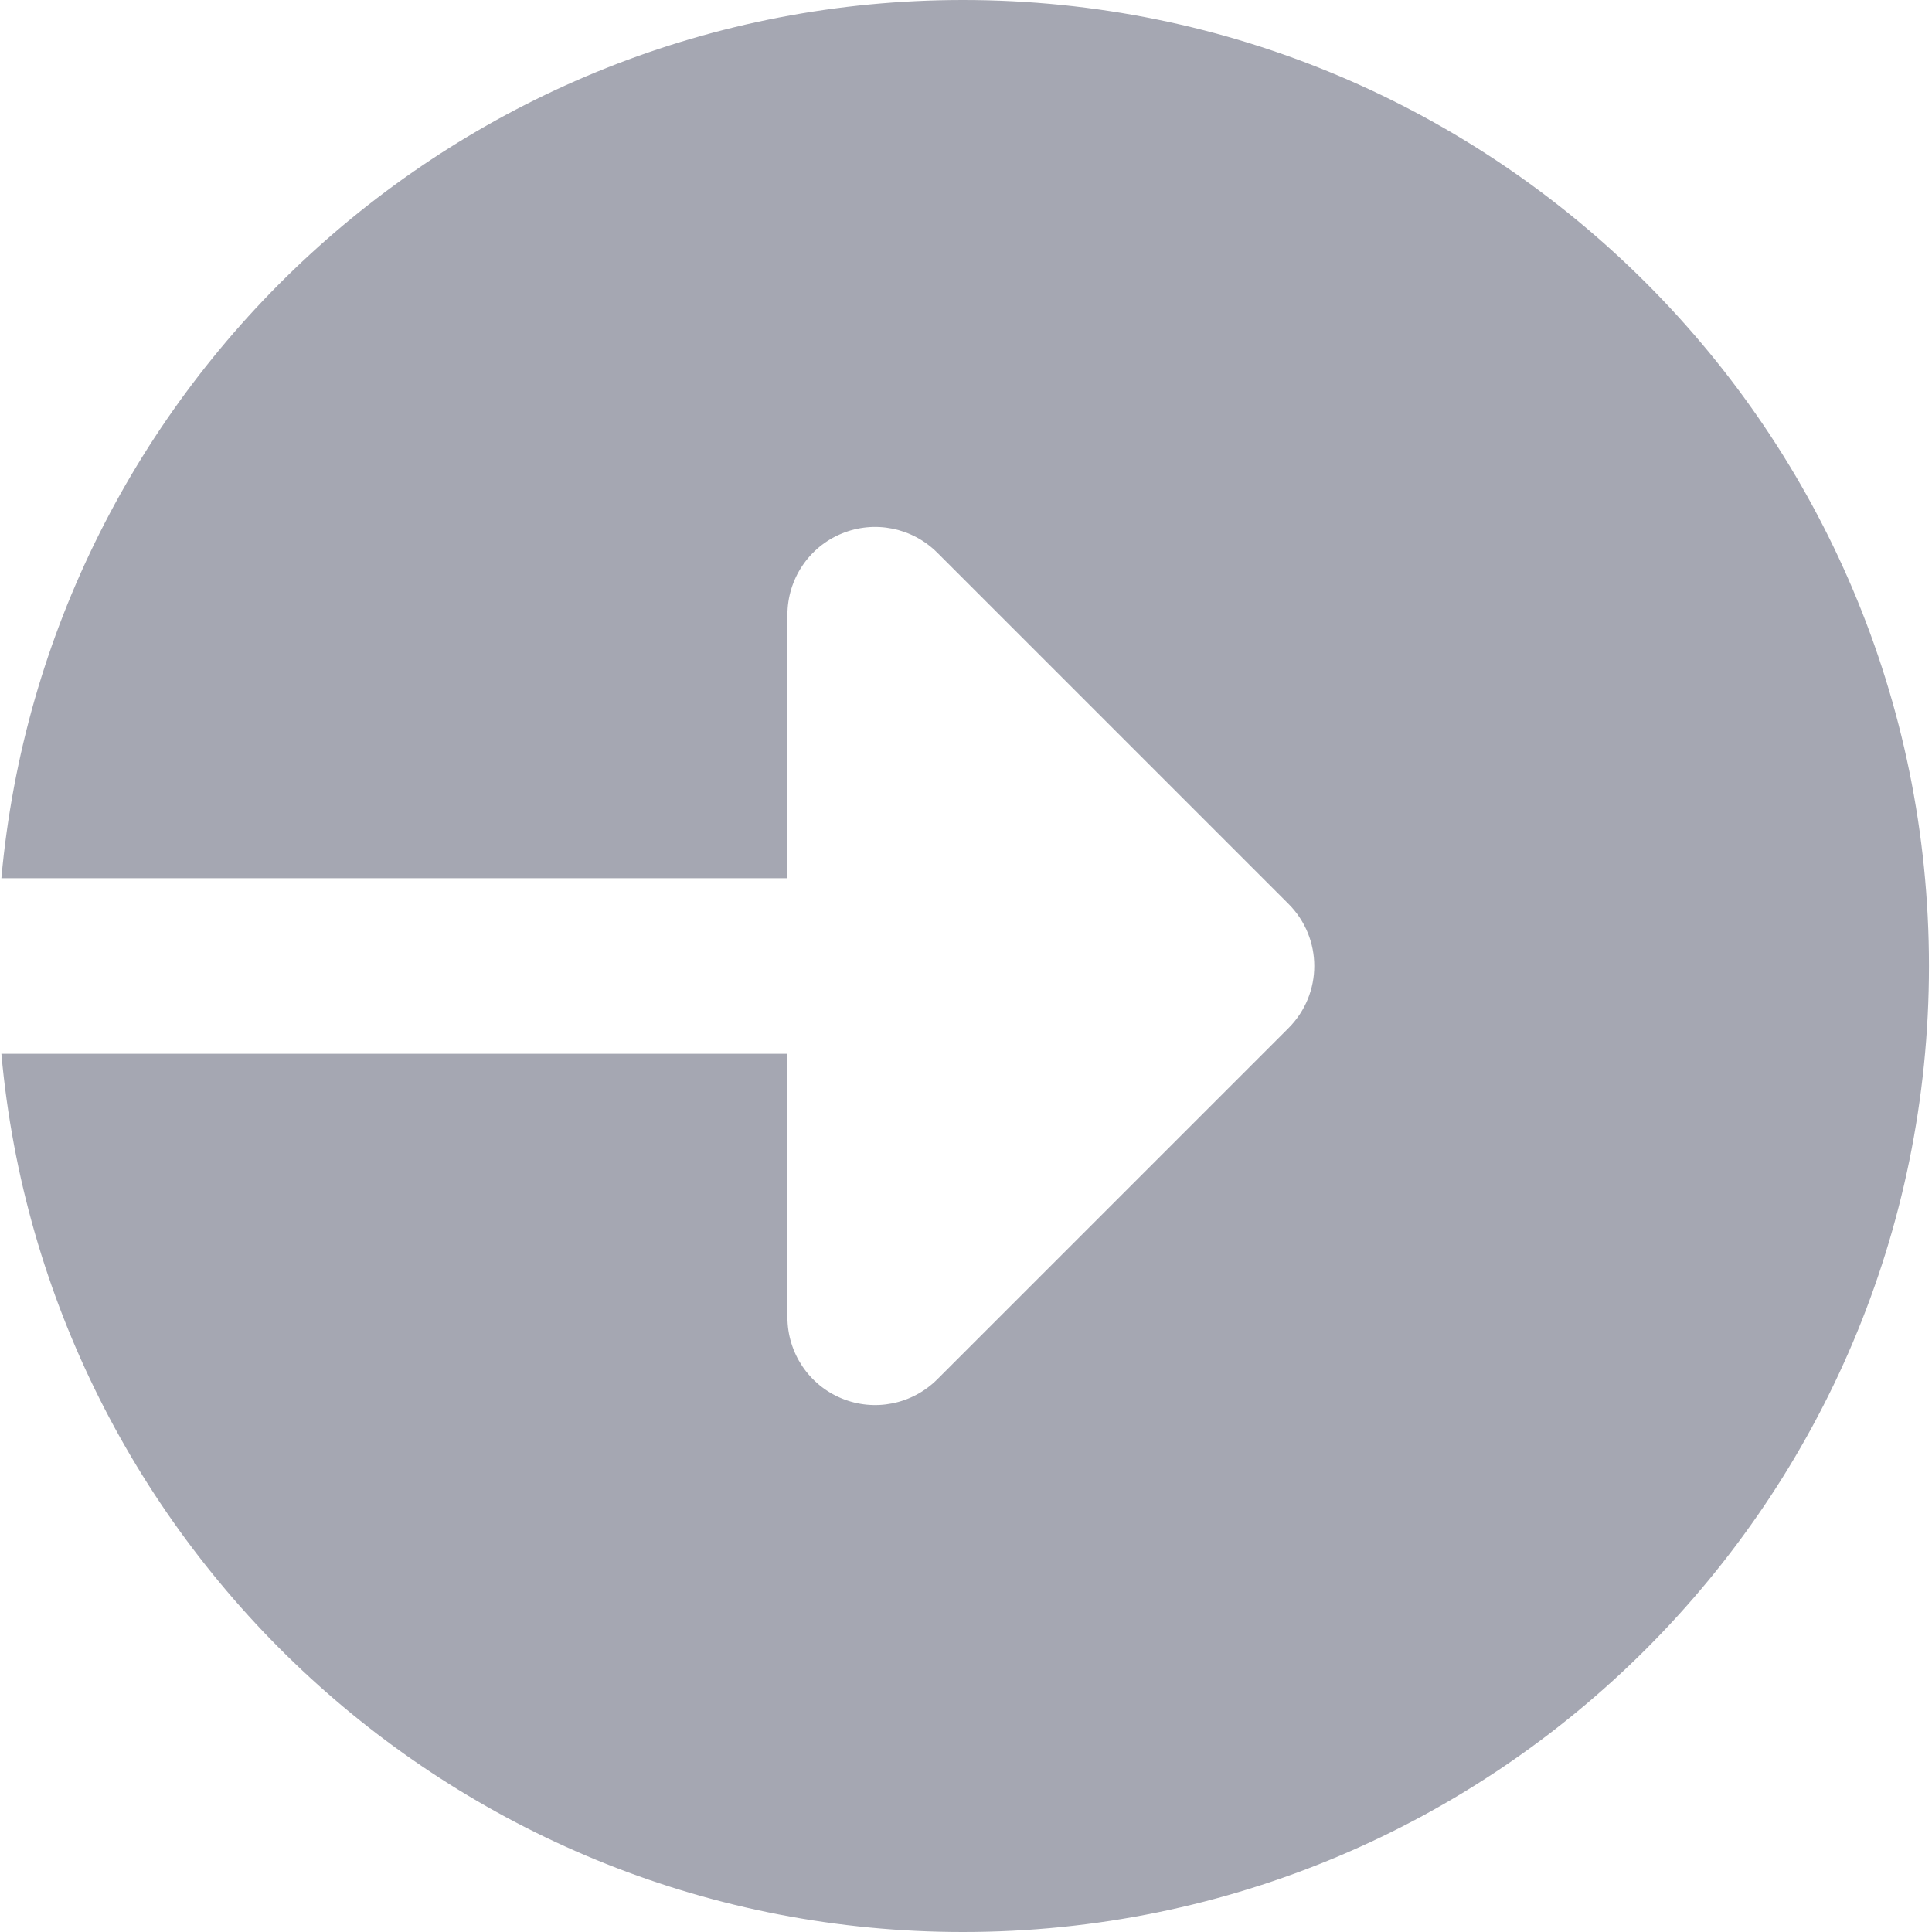 <svg width="14" height="14" viewBox="0 0 14 14" fill="none" xmlns="http://www.w3.org/2000/svg">
<path d="M6.978 0C3.327 0 0.332 2.796 0.01 6.364H5.706V4.455C5.706 4.197 5.861 3.965 6.098 3.867C6.336 3.768 6.61 3.823 6.792 4.005L9.337 6.55C9.586 6.799 9.586 7.201 9.337 7.45L6.792 9.995C6.61 10.177 6.336 10.232 6.098 10.133C5.861 10.035 5.706 9.803 5.706 9.545V7.636H0.01C0.332 11.204 3.327 14 6.978 14C10.844 14 13.978 10.866 13.978 7C13.978 3.134 10.844 0 6.978 0V0Z" fill="#A5A7B2"/>
</svg>
